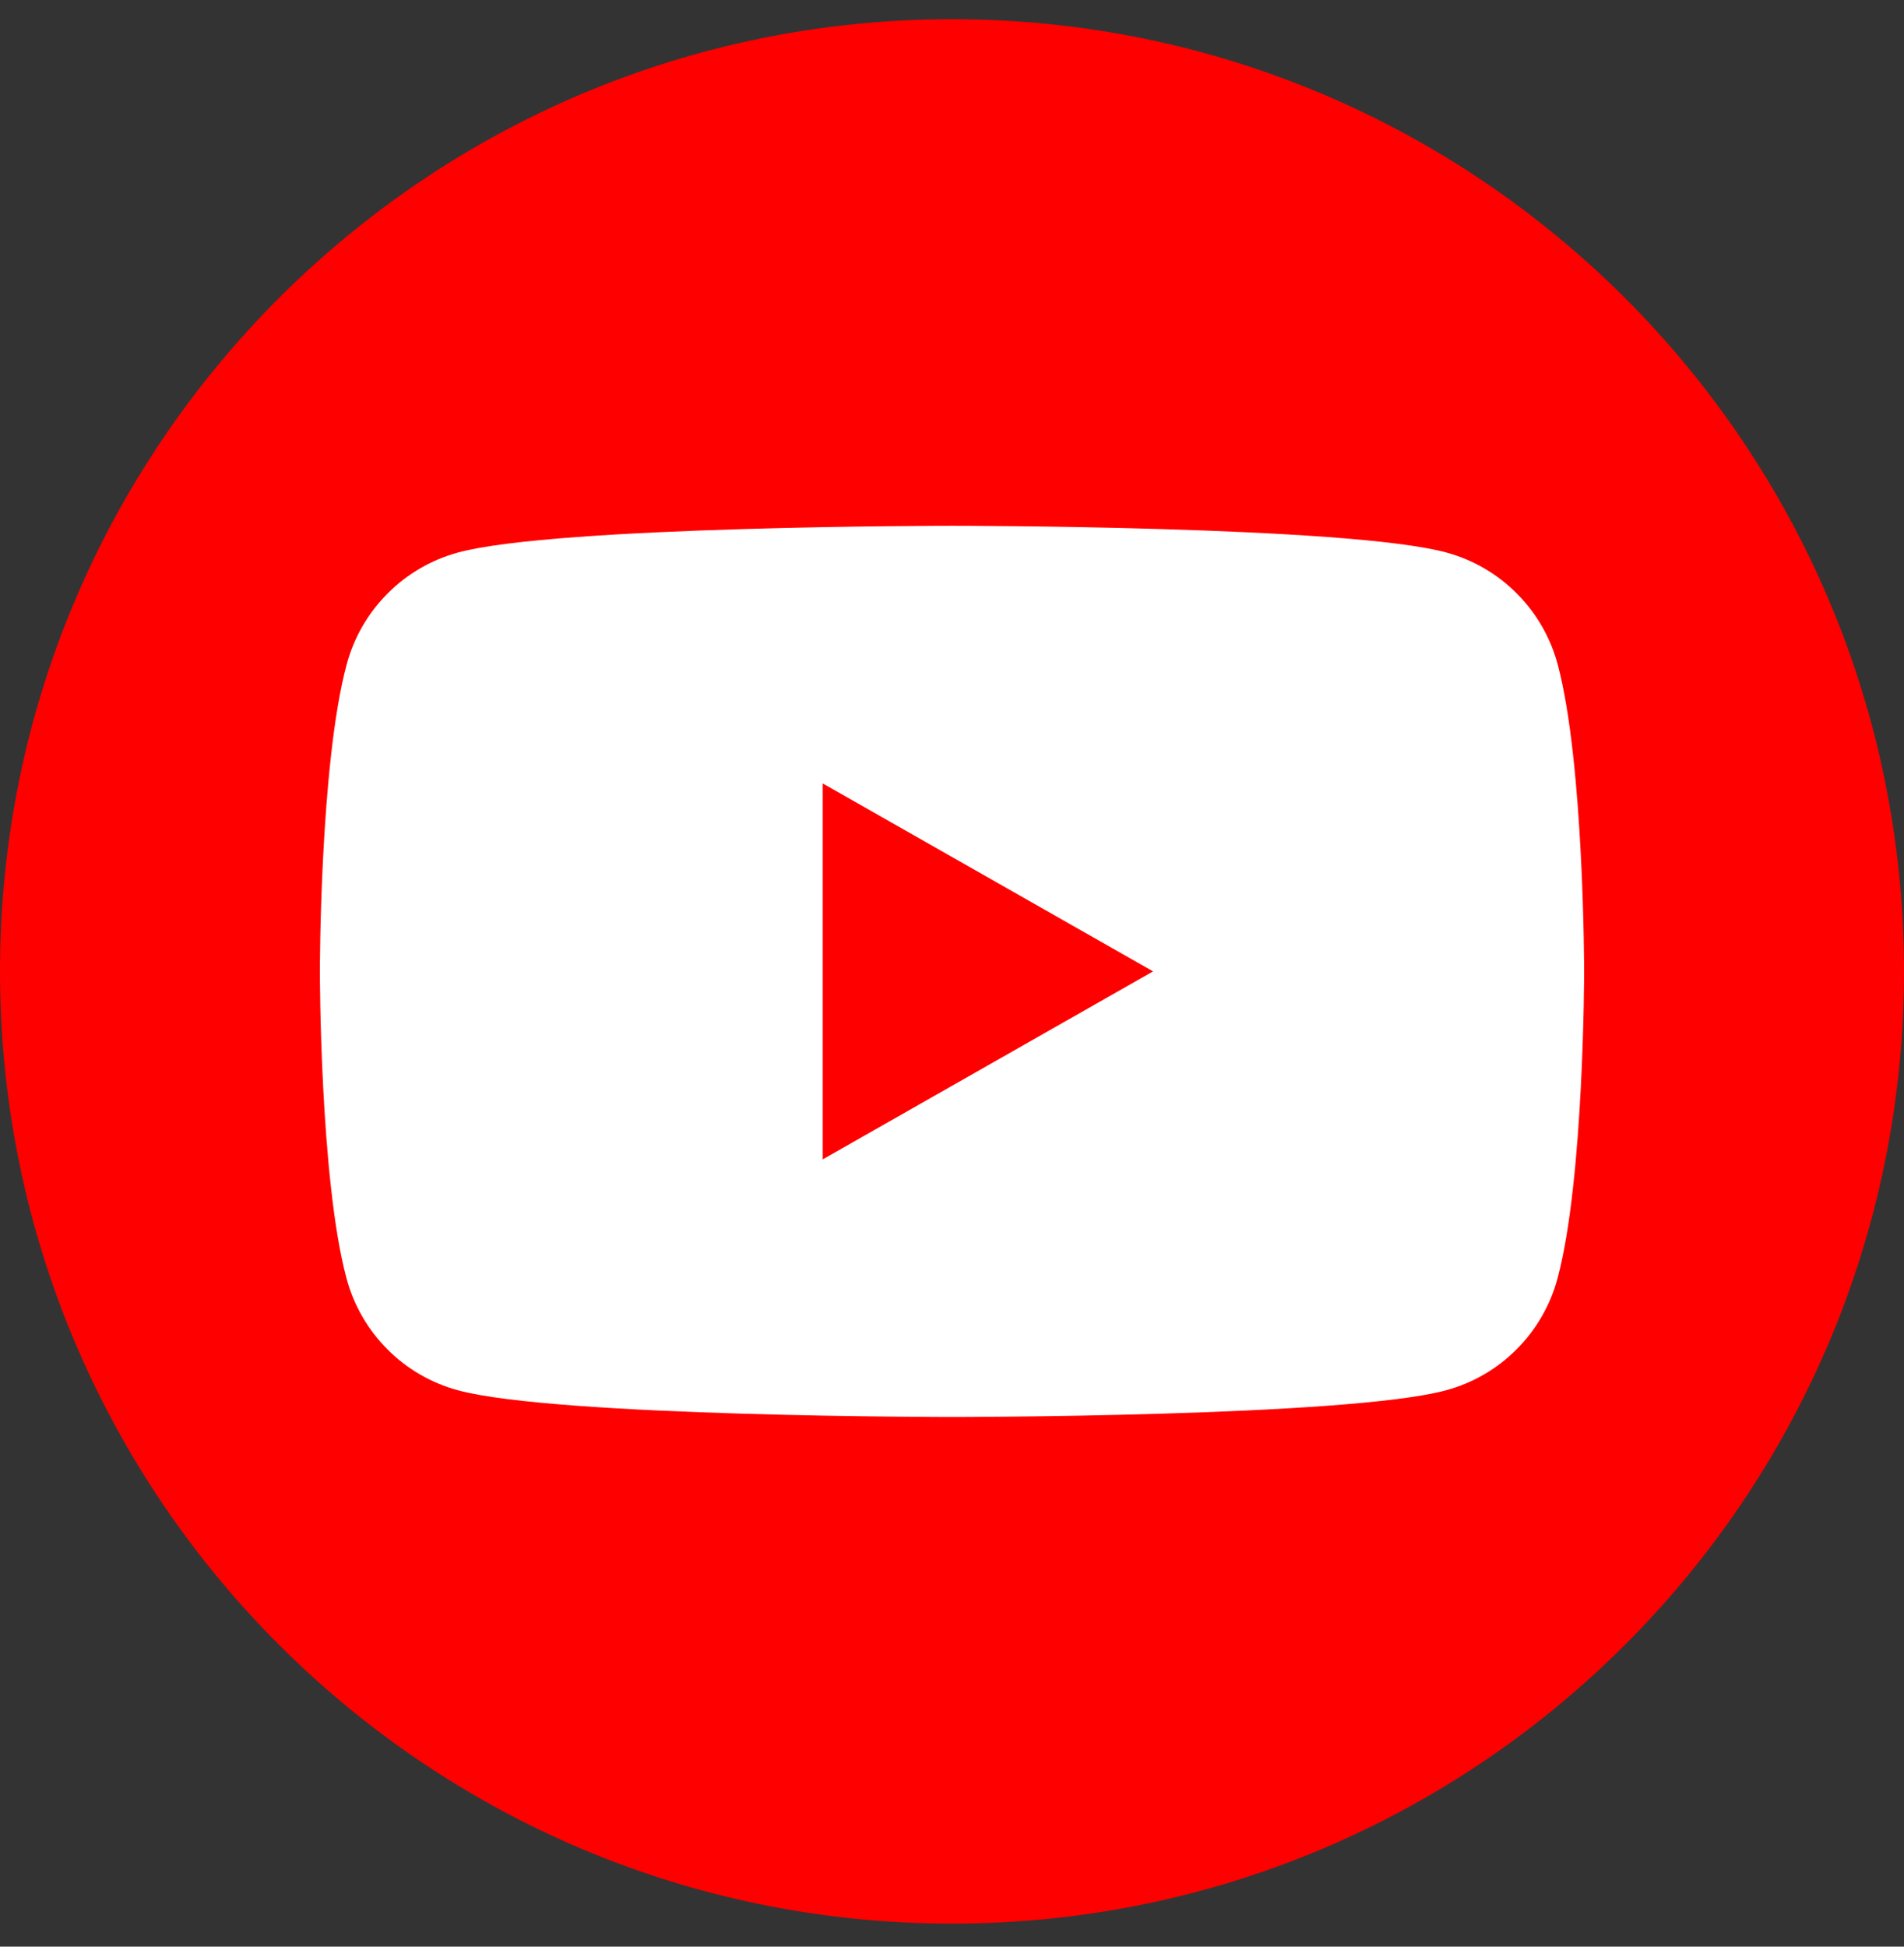 <svg width="45" height="46" viewBox="0 0 45 46" fill="none" xmlns="http://www.w3.org/2000/svg">
<rect x="0" y="0" width="45" height="46" fill="#333333" stroke="none"/>
<g clip-path="url(#clip0)">
<path d="M22.5 45.455C10.075 45.455 0 35.379 0 22.954C0 10.53 10.075 0.454 22.5 0.454C34.925 0.454 45 10.53 45 22.954C45 35.379 34.925 45.455 22.5 45.455Z" fill="#FF0000"/>
<path d="M36.819 15.714C36.477 14.418 35.465 13.401 34.178 13.054C31.847 12.424 22.505 12.424 22.505 12.424C22.505 12.424 13.158 12.424 10.832 13.054C9.545 13.401 8.532 14.418 8.19 15.714C7.56 18.058 7.56 22.954 7.56 22.954C7.56 22.954 7.56 27.85 8.186 30.195C8.528 31.491 9.54 32.508 10.827 32.854C13.158 33.484 22.5 33.484 22.5 33.484C22.5 33.484 31.847 33.484 34.173 32.854C35.46 32.508 36.473 31.491 36.815 30.195C37.44 27.85 37.44 22.954 37.44 22.954C37.44 22.954 37.44 18.058 36.819 15.714ZM19.445 27.396V18.513L27.252 22.954L19.445 27.396Z" fill="white"/>
</g>
<defs>
<clipPath id="clip0">
<rect width="45" height="45" fill="white" transform="translate(0 0.454)"/>
</clipPath>
</defs>
</svg>
